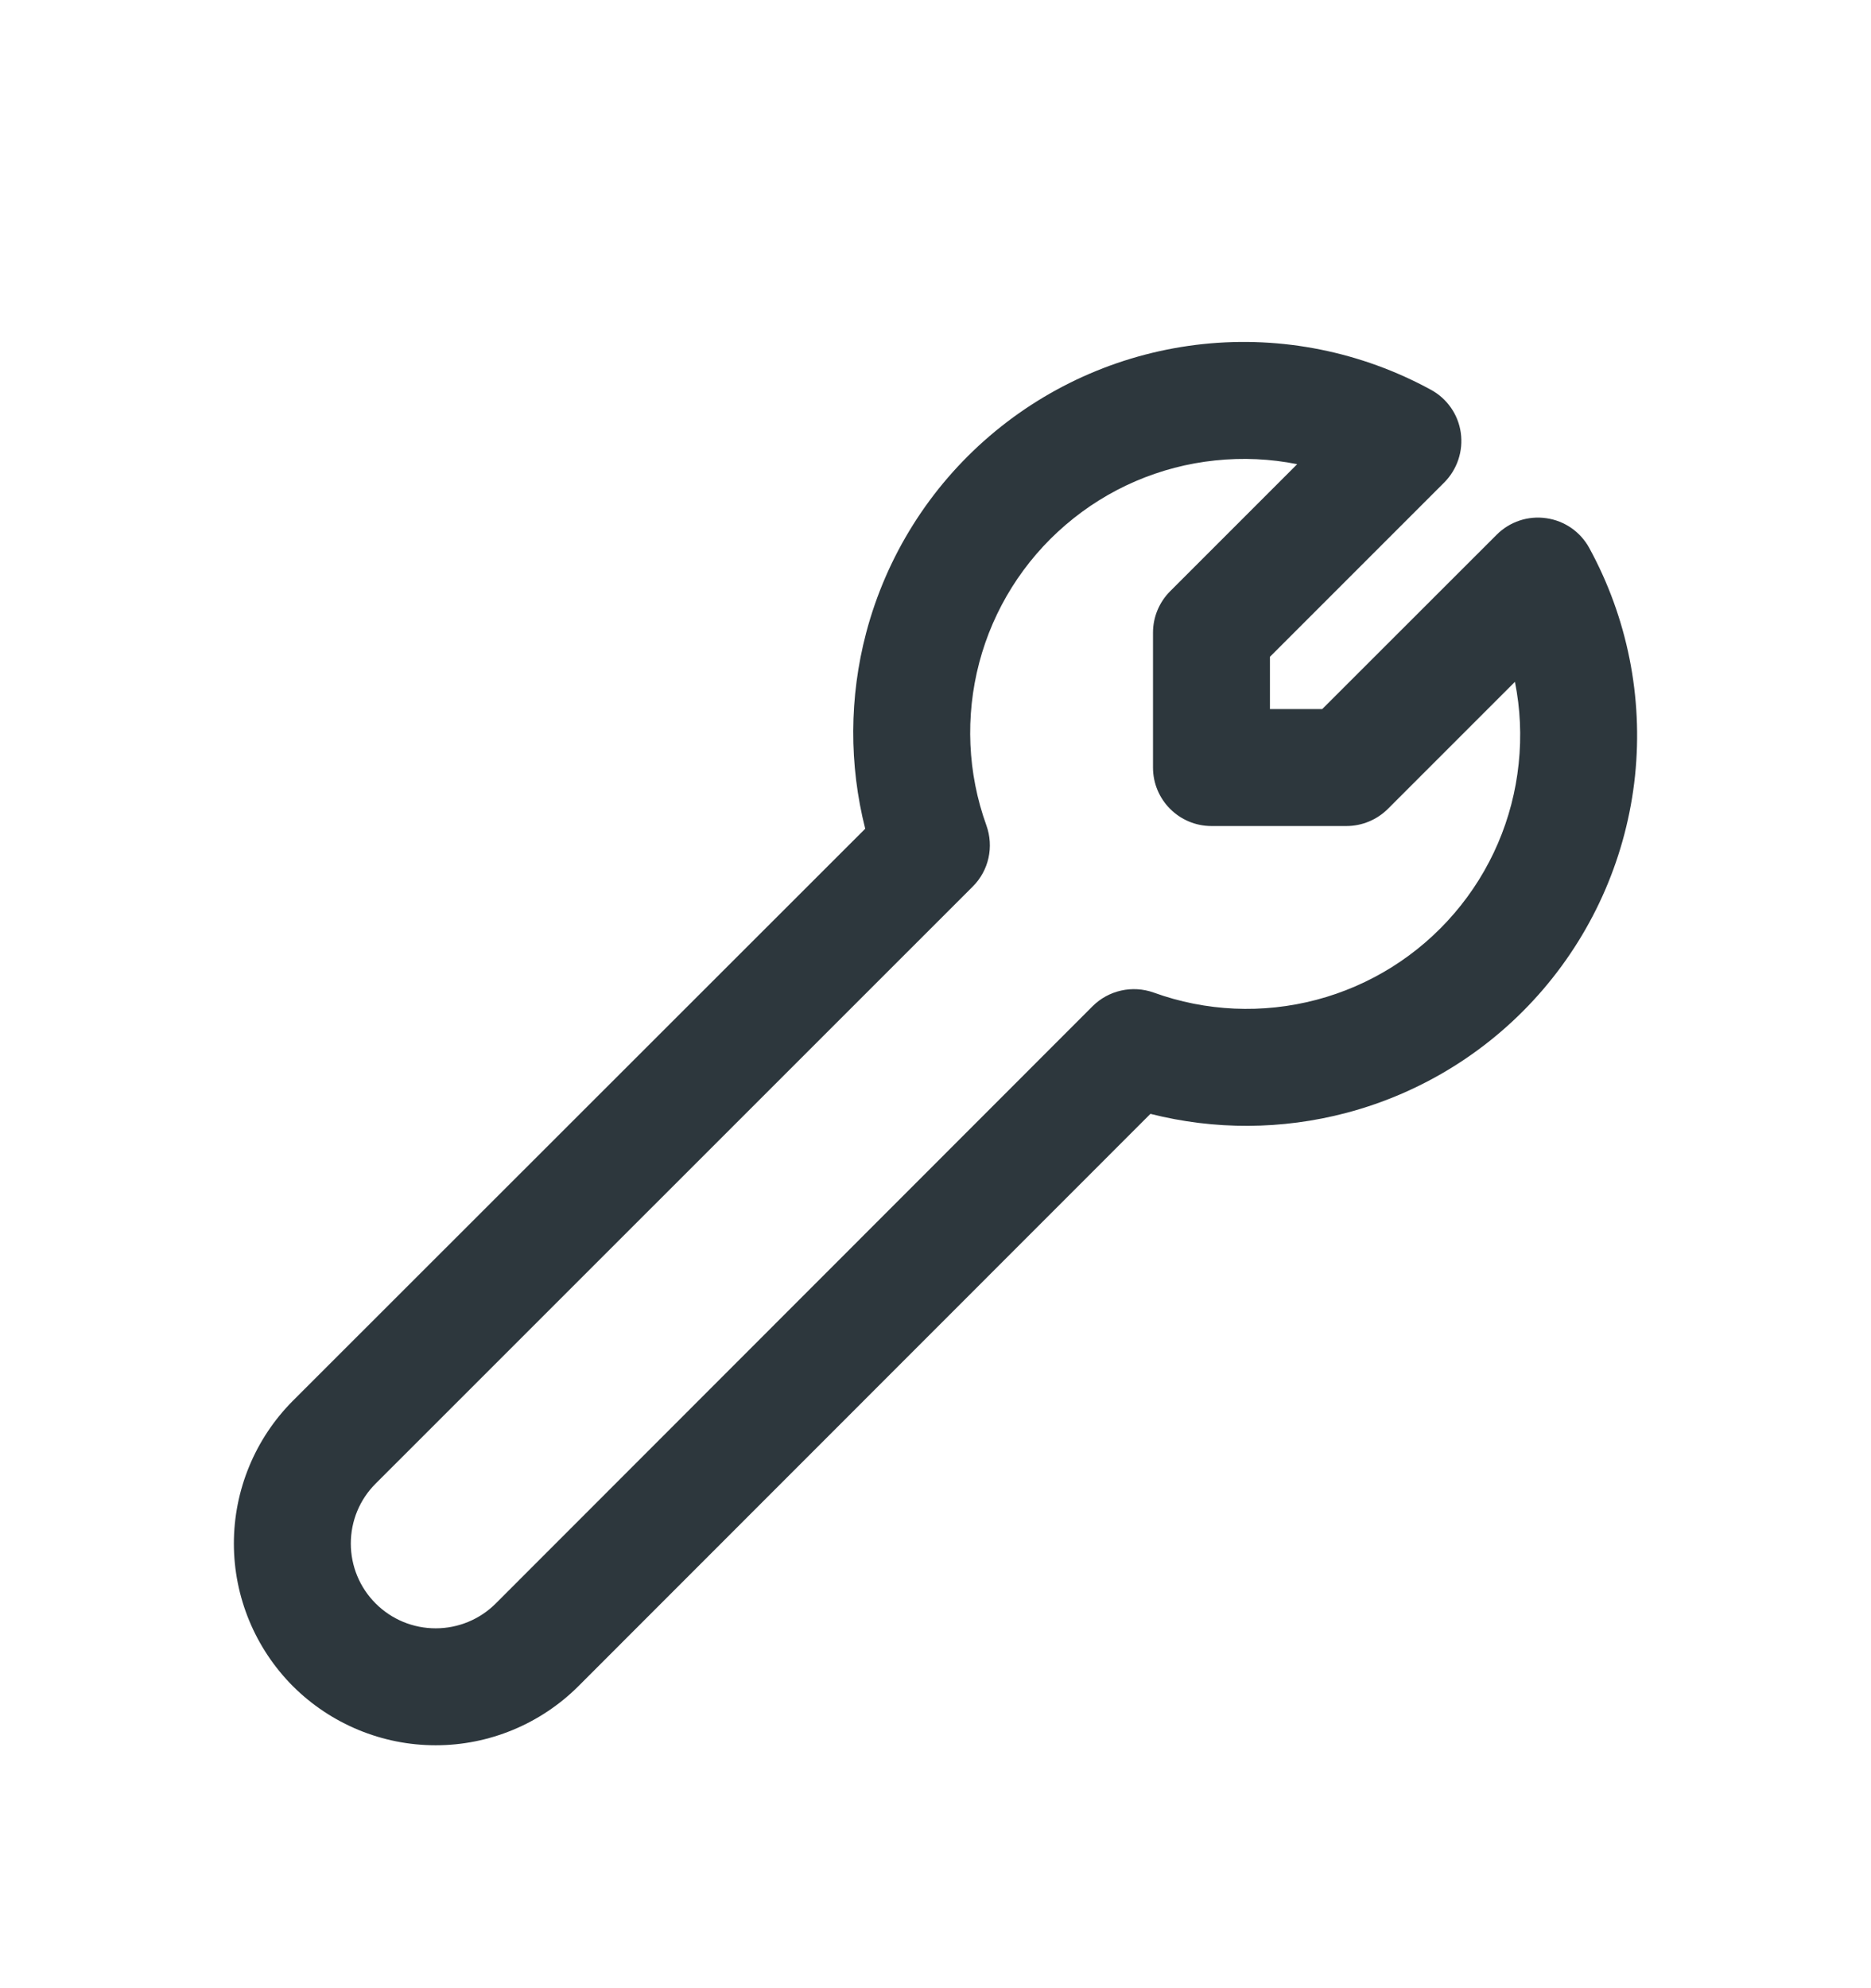 <svg width="16" height="17" viewBox="0 0 16 17" fill="none" xmlns="http://www.w3.org/2000/svg">
<path fill-rule="evenodd" clip-rule="evenodd" d="M10.288 2.942C10.962 2.871 11.642 3.008 12.237 3.333C12.375 3.408 12.47 3.544 12.492 3.7C12.514 3.856 12.462 4.013 12.351 4.125L10.86 5.616V6.063H11.307L12.799 4.572C12.911 4.46 13.068 4.408 13.224 4.431C13.38 4.453 13.516 4.548 13.591 4.686C13.916 5.281 14.052 5.96 13.982 6.634C13.911 7.309 13.637 7.945 13.196 8.46C12.755 8.975 12.168 9.343 11.512 9.516C10.962 9.661 10.386 9.663 9.838 9.524L4.946 14.418C4.622 14.741 4.183 14.923 3.726 14.923C3.268 14.923 2.829 14.741 2.505 14.418C2.182 14.094 2 13.655 2 13.198C2 12.74 2.182 12.301 2.505 11.977L7.399 7.086C7.26 6.538 7.262 5.961 7.407 5.411C7.58 4.756 7.948 4.169 8.463 3.728C8.978 3.287 9.614 3.013 10.288 2.942ZM11.093 3.969C10.864 3.923 10.627 3.912 10.392 3.937C9.92 3.986 9.474 4.178 9.114 4.487C8.753 4.796 8.495 5.207 8.374 5.666C8.253 6.126 8.274 6.611 8.435 7.057C8.501 7.24 8.456 7.444 8.318 7.581L3.213 12.685C3.076 12.821 3 13.005 3 13.198C3 13.39 3.076 13.575 3.213 13.711C3.349 13.847 3.533 13.923 3.726 13.923C3.918 13.923 4.103 13.847 4.239 13.711L9.343 8.604C9.48 8.467 9.684 8.422 9.866 8.487C10.313 8.649 10.798 8.67 11.257 8.549C11.716 8.428 12.128 8.17 12.437 7.809C12.746 7.449 12.938 7.003 12.987 6.53C13.012 6.295 13.001 6.059 12.955 5.83L11.868 6.917C11.774 7.01 11.647 7.063 11.514 7.063H10.36C10.084 7.063 9.86 6.839 9.86 6.563V5.409C9.86 5.276 9.913 5.149 10.007 5.055L11.093 3.969Z" fill="#2D373D"/>
</svg>

